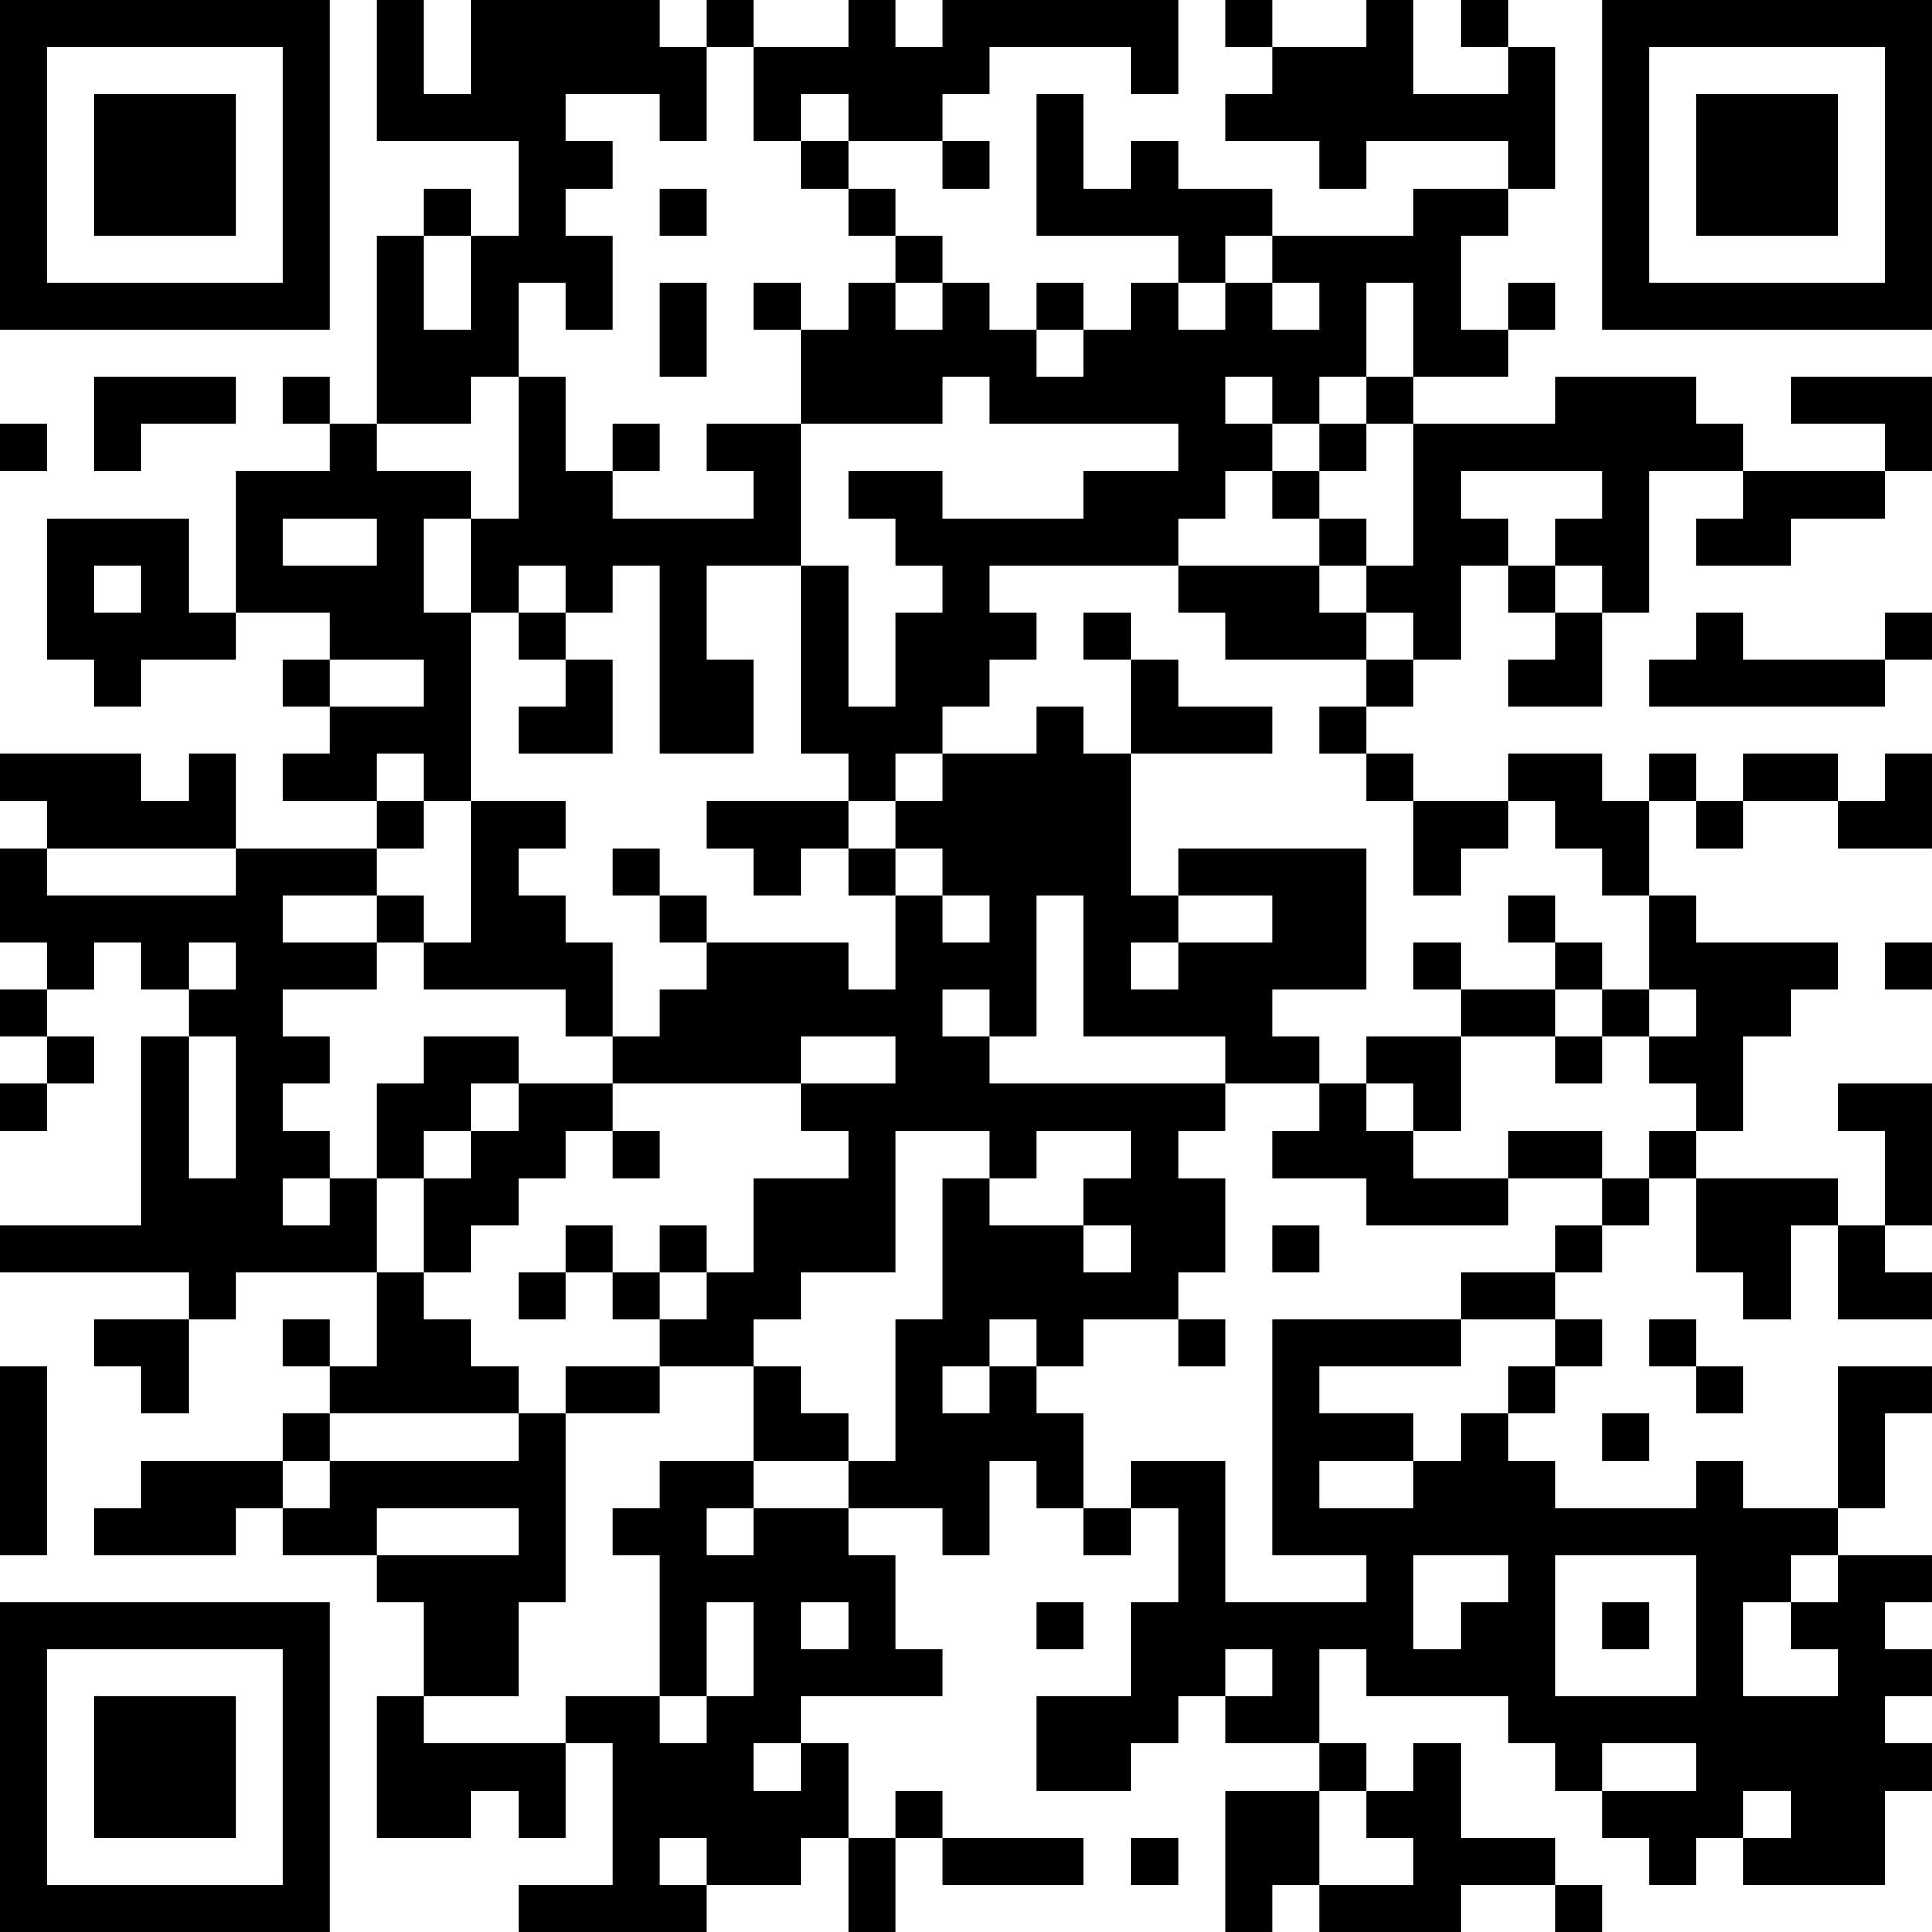 <?xml version="1.0" encoding="UTF-8"?>
<svg xmlns="http://www.w3.org/2000/svg" version="1.1" width="200" height="200" viewBox="0 0 200 200"><rect x="0" y="0" width="200" height="200" fill="#ffffff"/><g transform="scale(4.878)"><g transform="translate(0,0)"><path fill-rule="evenodd" d="M8 0L8 3L11 3L11 5L10 5L10 4L9 4L9 5L8 5L8 9L7 9L7 8L6 8L6 9L7 9L7 10L5 10L5 13L4 13L4 11L1 11L1 14L2 14L2 15L3 15L3 14L5 14L5 13L7 13L7 14L6 14L6 15L7 15L7 16L6 16L6 17L8 17L8 18L5 18L5 16L4 16L4 17L3 17L3 16L0 16L0 17L1 17L1 18L0 18L0 20L1 20L1 21L0 21L0 22L1 22L1 23L0 23L0 24L1 24L1 23L2 23L2 22L1 22L1 21L2 21L2 20L3 20L3 21L4 21L4 22L3 22L3 26L0 26L0 27L4 27L4 28L2 28L2 29L3 29L3 30L4 30L4 28L5 28L5 27L8 27L8 29L7 29L7 28L6 28L6 29L7 29L7 30L6 30L6 31L3 31L3 32L2 32L2 33L5 33L5 32L6 32L6 33L8 33L8 34L9 34L9 36L8 36L8 39L10 39L10 38L11 38L11 39L12 39L12 37L13 37L13 40L11 40L11 41L15 41L15 40L17 40L17 39L18 39L18 41L19 41L19 39L20 39L20 40L23 40L23 39L20 39L20 38L19 38L19 39L18 39L18 37L17 37L17 36L20 36L20 35L19 35L19 33L18 33L18 32L20 32L20 33L21 33L21 31L22 31L22 32L23 32L23 33L24 33L24 32L25 32L25 34L24 34L24 36L22 36L22 38L24 38L24 37L25 37L25 36L26 36L26 37L28 37L28 38L26 38L26 41L27 41L27 40L28 40L28 41L31 41L31 40L33 40L33 41L34 41L34 40L33 40L33 39L31 39L31 37L30 37L30 38L29 38L29 37L28 37L28 35L29 35L29 36L32 36L32 37L33 37L33 38L34 38L34 39L35 39L35 40L36 40L36 39L37 39L37 40L40 40L40 38L41 38L41 37L40 37L40 36L41 36L41 35L40 35L40 34L41 34L41 33L39 33L39 32L40 32L40 30L41 30L41 29L39 29L39 32L37 32L37 31L36 31L36 32L33 32L33 31L32 31L32 30L33 30L33 29L34 29L34 28L33 28L33 27L34 27L34 26L35 26L35 25L36 25L36 27L37 27L37 28L38 28L38 26L39 26L39 28L41 28L41 27L40 27L40 26L41 26L41 23L39 23L39 24L40 24L40 26L39 26L39 25L36 25L36 24L37 24L37 22L38 22L38 21L39 21L39 20L36 20L36 19L35 19L35 17L36 17L36 18L37 18L37 17L39 17L39 18L41 18L41 16L40 16L40 17L39 17L39 16L37 16L37 17L36 17L36 16L35 16L35 17L34 17L34 16L32 16L32 17L30 17L30 16L29 16L29 15L30 15L30 14L31 14L31 12L32 12L32 13L33 13L33 14L32 14L32 15L34 15L34 13L35 13L35 10L37 10L37 11L36 11L36 12L38 12L38 11L40 11L40 10L41 10L41 8L38 8L38 9L40 9L40 10L37 10L37 9L36 9L36 8L33 8L33 9L30 9L30 8L32 8L32 7L33 7L33 6L32 6L32 7L31 7L31 5L32 5L32 4L33 4L33 1L32 1L32 0L31 0L31 1L32 1L32 2L30 2L30 0L29 0L29 1L27 1L27 0L26 0L26 1L27 1L27 2L26 2L26 3L28 3L28 4L29 4L29 3L32 3L32 4L30 4L30 5L27 5L27 4L25 4L25 3L24 3L24 4L23 4L23 2L22 2L22 5L25 5L25 6L24 6L24 7L23 7L23 6L22 6L22 7L21 7L21 6L20 6L20 5L19 5L19 4L18 4L18 3L20 3L20 4L21 4L21 3L20 3L20 2L21 2L21 1L24 1L24 2L25 2L25 0L20 0L20 1L19 1L19 0L18 0L18 1L16 1L16 0L15 0L15 1L14 1L14 0L10 0L10 2L9 2L9 0ZM15 1L15 3L14 3L14 2L12 2L12 3L13 3L13 4L12 4L12 5L13 5L13 7L12 7L12 6L11 6L11 8L10 8L10 9L8 9L8 10L10 10L10 11L9 11L9 13L10 13L10 17L9 17L9 16L8 16L8 17L9 17L9 18L8 18L8 19L6 19L6 20L8 20L8 21L6 21L6 22L7 22L7 23L6 23L6 24L7 24L7 25L6 25L6 26L7 26L7 25L8 25L8 27L9 27L9 28L10 28L10 29L11 29L11 30L7 30L7 31L6 31L6 32L7 32L7 31L11 31L11 30L12 30L12 34L11 34L11 36L9 36L9 37L12 37L12 36L14 36L14 37L15 37L15 36L16 36L16 34L15 34L15 36L14 36L14 33L13 33L13 32L14 32L14 31L16 31L16 32L15 32L15 33L16 33L16 32L18 32L18 31L19 31L19 28L20 28L20 25L21 25L21 26L23 26L23 27L24 27L24 26L23 26L23 25L24 25L24 24L22 24L22 25L21 25L21 24L19 24L19 27L17 27L17 28L16 28L16 29L14 29L14 28L15 28L15 27L16 27L16 25L18 25L18 24L17 24L17 23L19 23L19 22L17 22L17 23L13 23L13 22L14 22L14 21L15 21L15 20L18 20L18 21L19 21L19 19L20 19L20 20L21 20L21 19L20 19L20 18L19 18L19 17L20 17L20 16L22 16L22 15L23 15L23 16L24 16L24 19L25 19L25 20L24 20L24 21L25 21L25 20L27 20L27 19L25 19L25 18L29 18L29 21L27 21L27 22L28 22L28 23L26 23L26 22L23 22L23 19L22 19L22 22L21 22L21 21L20 21L20 22L21 22L21 23L26 23L26 24L25 24L25 25L26 25L26 27L25 27L25 28L23 28L23 29L22 29L22 28L21 28L21 29L20 29L20 30L21 30L21 29L22 29L22 30L23 30L23 32L24 32L24 31L26 31L26 34L29 34L29 33L27 33L27 28L31 28L31 29L28 29L28 30L30 30L30 31L28 31L28 32L30 32L30 31L31 31L31 30L32 30L32 29L33 29L33 28L31 28L31 27L33 27L33 26L34 26L34 25L35 25L35 24L36 24L36 23L35 23L35 22L36 22L36 21L35 21L35 19L34 19L34 18L33 18L33 17L32 17L32 18L31 18L31 19L30 19L30 17L29 17L29 16L28 16L28 15L29 15L29 14L30 14L30 13L29 13L29 12L30 12L30 9L29 9L29 8L30 8L30 6L29 6L29 8L28 8L28 9L27 9L27 8L26 8L26 9L27 9L27 10L26 10L26 11L25 11L25 12L21 12L21 13L22 13L22 14L21 14L21 15L20 15L20 16L19 16L19 17L18 17L18 16L17 16L17 12L18 12L18 15L19 15L19 13L20 13L20 12L19 12L19 11L18 11L18 10L20 10L20 11L23 11L23 10L25 10L25 9L21 9L21 8L20 8L20 9L17 9L17 7L18 7L18 6L19 6L19 7L20 7L20 6L19 6L19 5L18 5L18 4L17 4L17 3L18 3L18 2L17 2L17 3L16 3L16 1ZM14 4L14 5L15 5L15 4ZM9 5L9 7L10 7L10 5ZM26 5L26 6L25 6L25 7L26 7L26 6L27 6L27 7L28 7L28 6L27 6L27 5ZM14 6L14 8L15 8L15 6ZM16 6L16 7L17 7L17 6ZM22 7L22 8L23 8L23 7ZM2 8L2 10L3 10L3 9L5 9L5 8ZM11 8L11 11L10 11L10 13L11 13L11 14L12 14L12 15L11 15L11 16L13 16L13 14L12 14L12 13L13 13L13 12L14 12L14 16L16 16L16 14L15 14L15 12L17 12L17 9L15 9L15 10L16 10L16 11L13 11L13 10L14 10L14 9L13 9L13 10L12 10L12 8ZM0 9L0 10L1 10L1 9ZM28 9L28 10L27 10L27 11L28 11L28 12L25 12L25 13L26 13L26 14L29 14L29 13L28 13L28 12L29 12L29 11L28 11L28 10L29 10L29 9ZM31 10L31 11L32 11L32 12L33 12L33 13L34 13L34 12L33 12L33 11L34 11L34 10ZM6 11L6 12L8 12L8 11ZM2 12L2 13L3 13L3 12ZM11 12L11 13L12 13L12 12ZM23 13L23 14L24 14L24 16L27 16L27 15L25 15L25 14L24 14L24 13ZM36 13L36 14L35 14L35 15L40 15L40 14L41 14L41 13L40 13L40 14L37 14L37 13ZM7 14L7 15L9 15L9 14ZM10 17L10 20L9 20L9 19L8 19L8 20L9 20L9 21L12 21L12 22L13 22L13 20L12 20L12 19L11 19L11 18L12 18L12 17ZM15 17L15 18L16 18L16 19L17 19L17 18L18 18L18 19L19 19L19 18L18 18L18 17ZM1 18L1 19L5 19L5 18ZM13 18L13 19L14 19L14 20L15 20L15 19L14 19L14 18ZM32 19L32 20L33 20L33 21L31 21L31 20L30 20L30 21L31 21L31 22L29 22L29 23L28 23L28 24L27 24L27 25L29 25L29 26L32 26L32 25L34 25L34 24L32 24L32 25L30 25L30 24L31 24L31 22L33 22L33 23L34 23L34 22L35 22L35 21L34 21L34 20L33 20L33 19ZM4 20L4 21L5 21L5 20ZM40 20L40 21L41 21L41 20ZM33 21L33 22L34 22L34 21ZM4 22L4 25L5 25L5 22ZM9 22L9 23L8 23L8 25L9 25L9 27L10 27L10 26L11 26L11 25L12 25L12 24L13 24L13 25L14 25L14 24L13 24L13 23L11 23L11 22ZM10 23L10 24L9 24L9 25L10 25L10 24L11 24L11 23ZM29 23L29 24L30 24L30 23ZM12 26L12 27L11 27L11 28L12 28L12 27L13 27L13 28L14 28L14 27L15 27L15 26L14 26L14 27L13 27L13 26ZM27 26L27 27L28 27L28 26ZM25 28L25 29L26 29L26 28ZM35 28L35 29L36 29L36 30L37 30L37 29L36 29L36 28ZM0 29L0 33L1 33L1 29ZM12 29L12 30L14 30L14 29ZM16 29L16 31L18 31L18 30L17 30L17 29ZM34 30L34 31L35 31L35 30ZM8 32L8 33L11 33L11 32ZM30 33L30 35L31 35L31 34L32 34L32 33ZM33 33L33 36L36 36L36 33ZM38 33L38 34L37 34L37 36L39 36L39 35L38 35L38 34L39 34L39 33ZM17 34L17 35L18 35L18 34ZM22 34L22 35L23 35L23 34ZM34 34L34 35L35 35L35 34ZM26 35L26 36L27 36L27 35ZM16 37L16 38L17 38L17 37ZM34 37L34 38L36 38L36 37ZM28 38L28 40L30 40L30 39L29 39L29 38ZM37 38L37 39L38 39L38 38ZM14 39L14 40L15 40L15 39ZM24 39L24 40L25 40L25 39ZM0 0L0 7L7 7L7 0ZM1 1L1 6L6 6L6 1ZM2 2L2 5L5 5L5 2ZM34 0L34 7L41 7L41 0ZM35 1L35 6L40 6L40 1ZM36 2L36 5L39 5L39 2ZM0 34L0 41L7 41L7 34ZM1 35L1 40L6 40L6 35ZM2 36L2 39L5 39L5 36Z" fill="#000000"/></g></g></svg>

